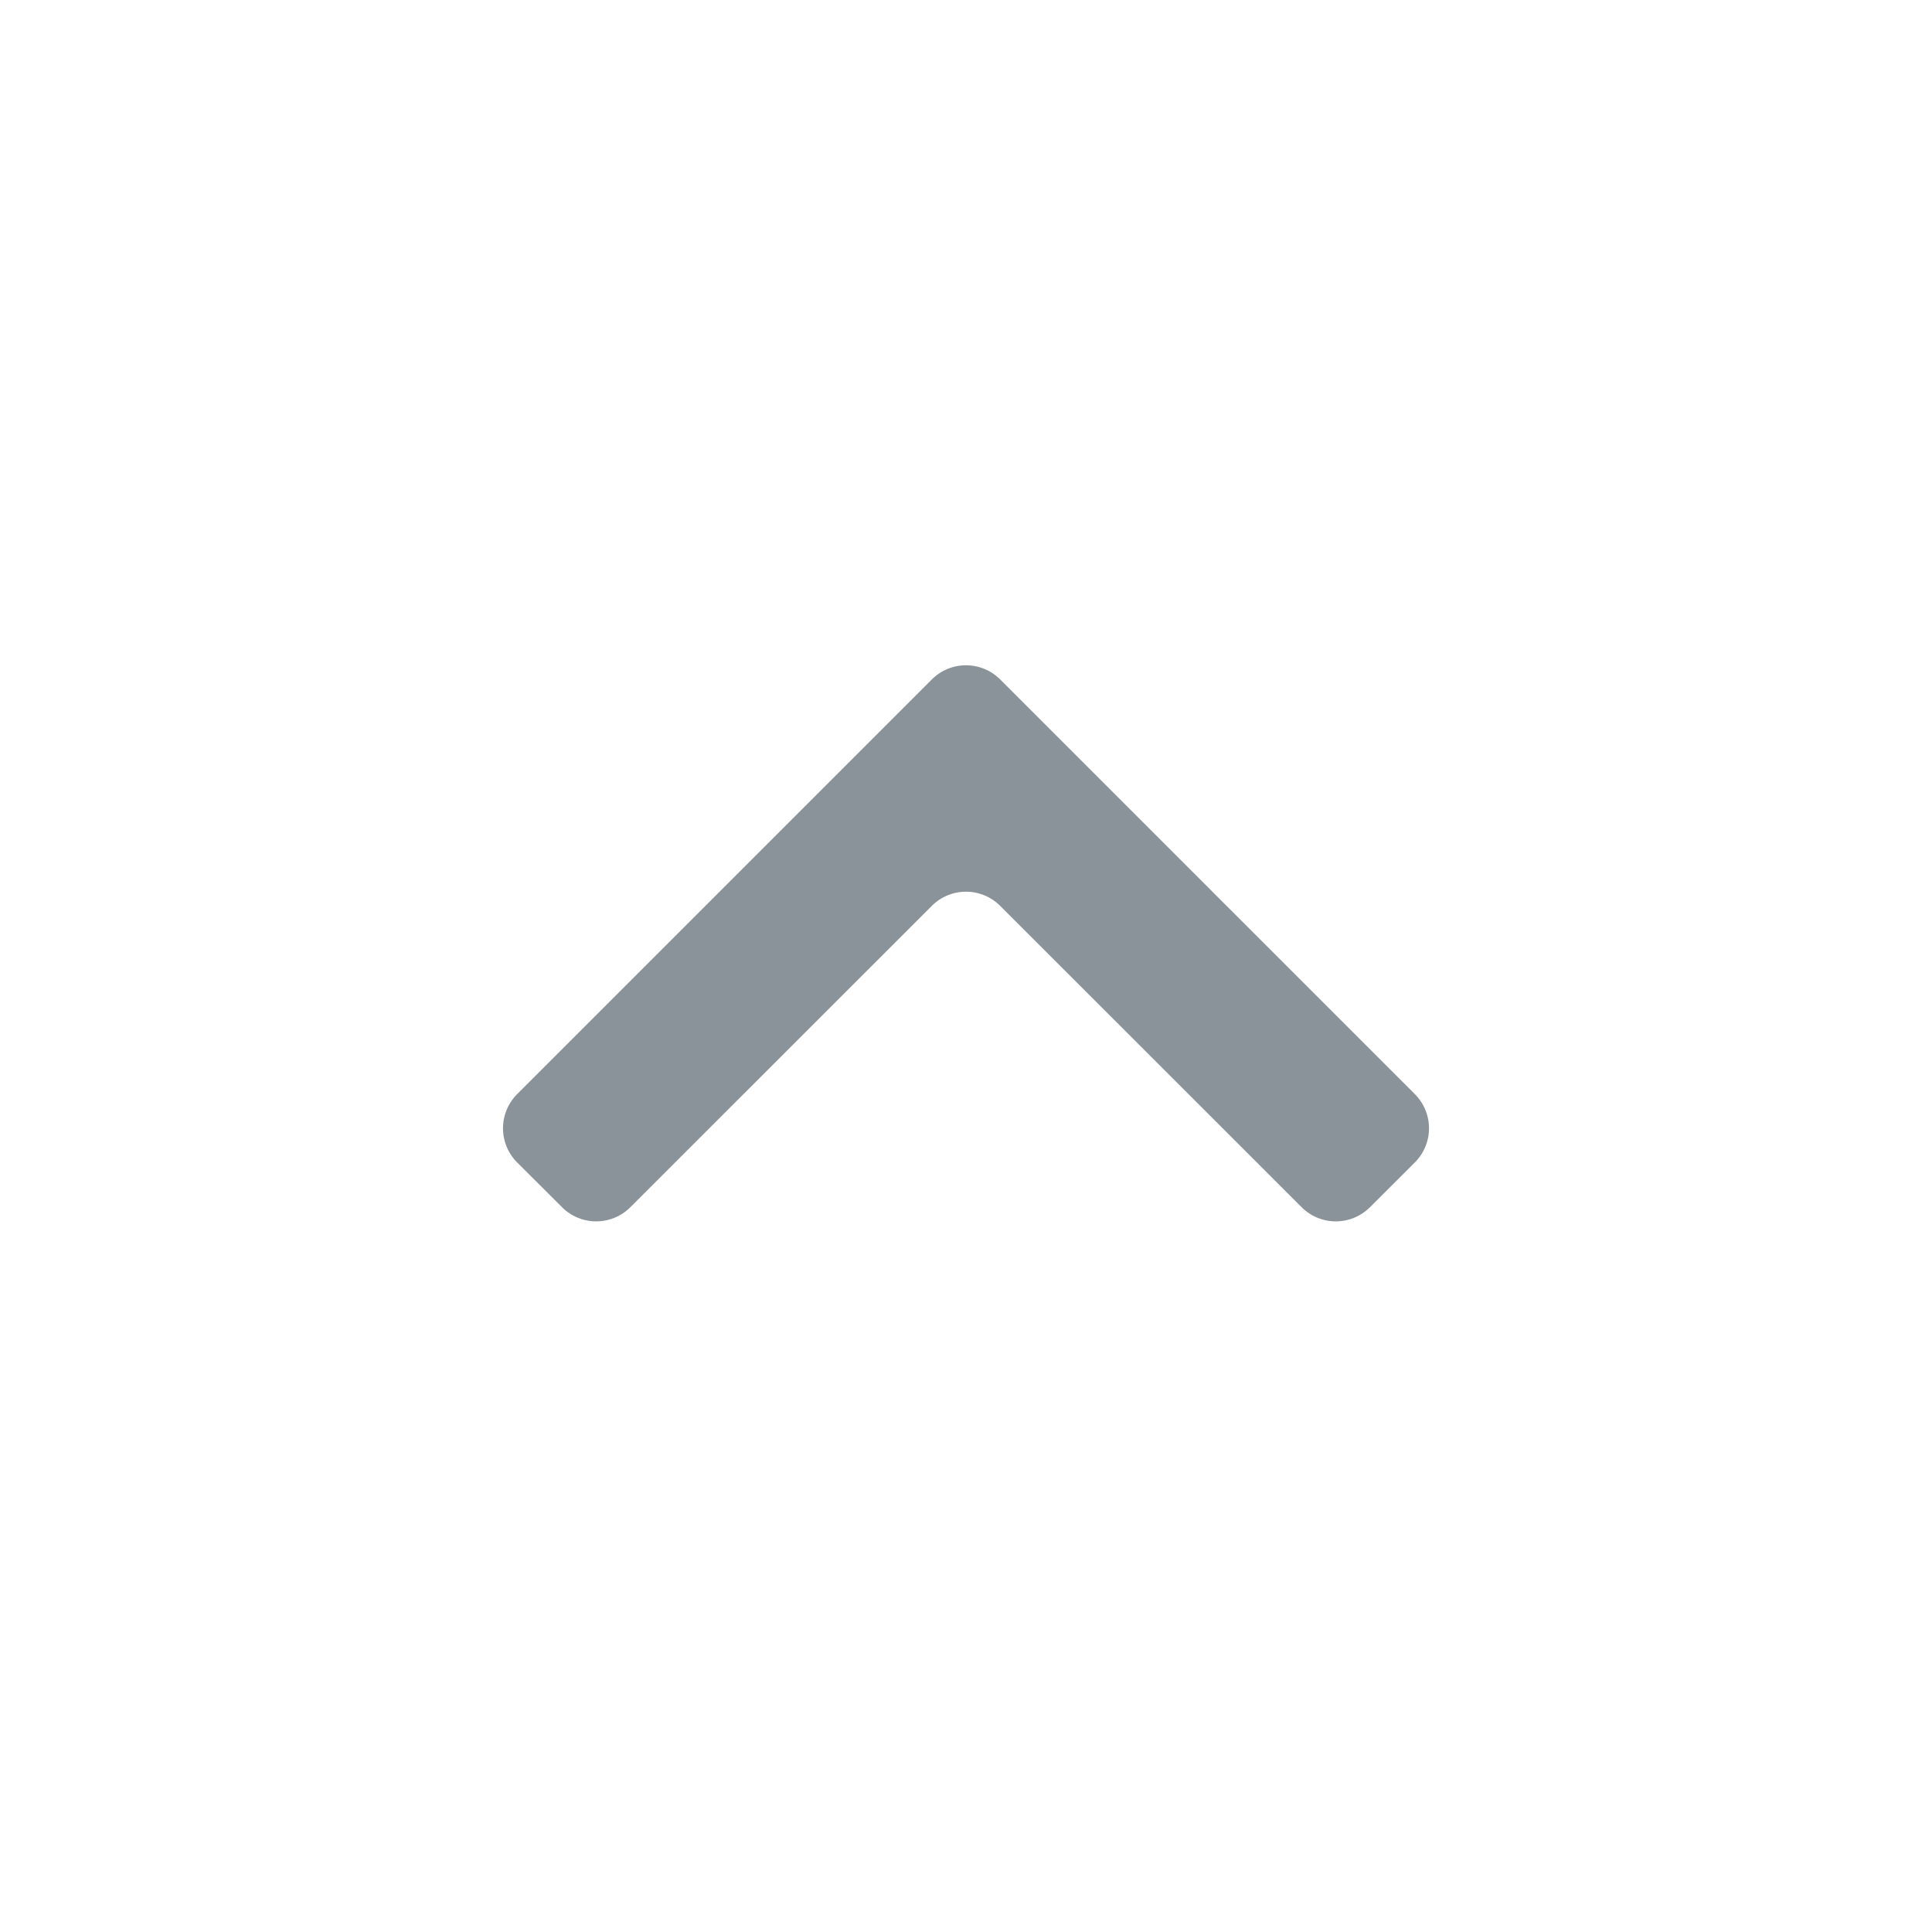 <svg xmlns="http://www.w3.org/2000/svg" width="16" height="16">
    <path fill="#8A9399" fill-rule="evenodd" d="M8.283 5.627l3.434 3.434a.4.4 0 0 1 0 .566l-.372.371a.4.4 0 0 1-.565 0L8.283 7.502a.4.4 0 0 0-.566 0L5.22 9.998a.4.4 0 0 1-.565 0l-.372-.371a.4.4 0 0 1 0-.566l3.434-3.434a.4.4 0 0 1 .566 0z"/>
</svg>
